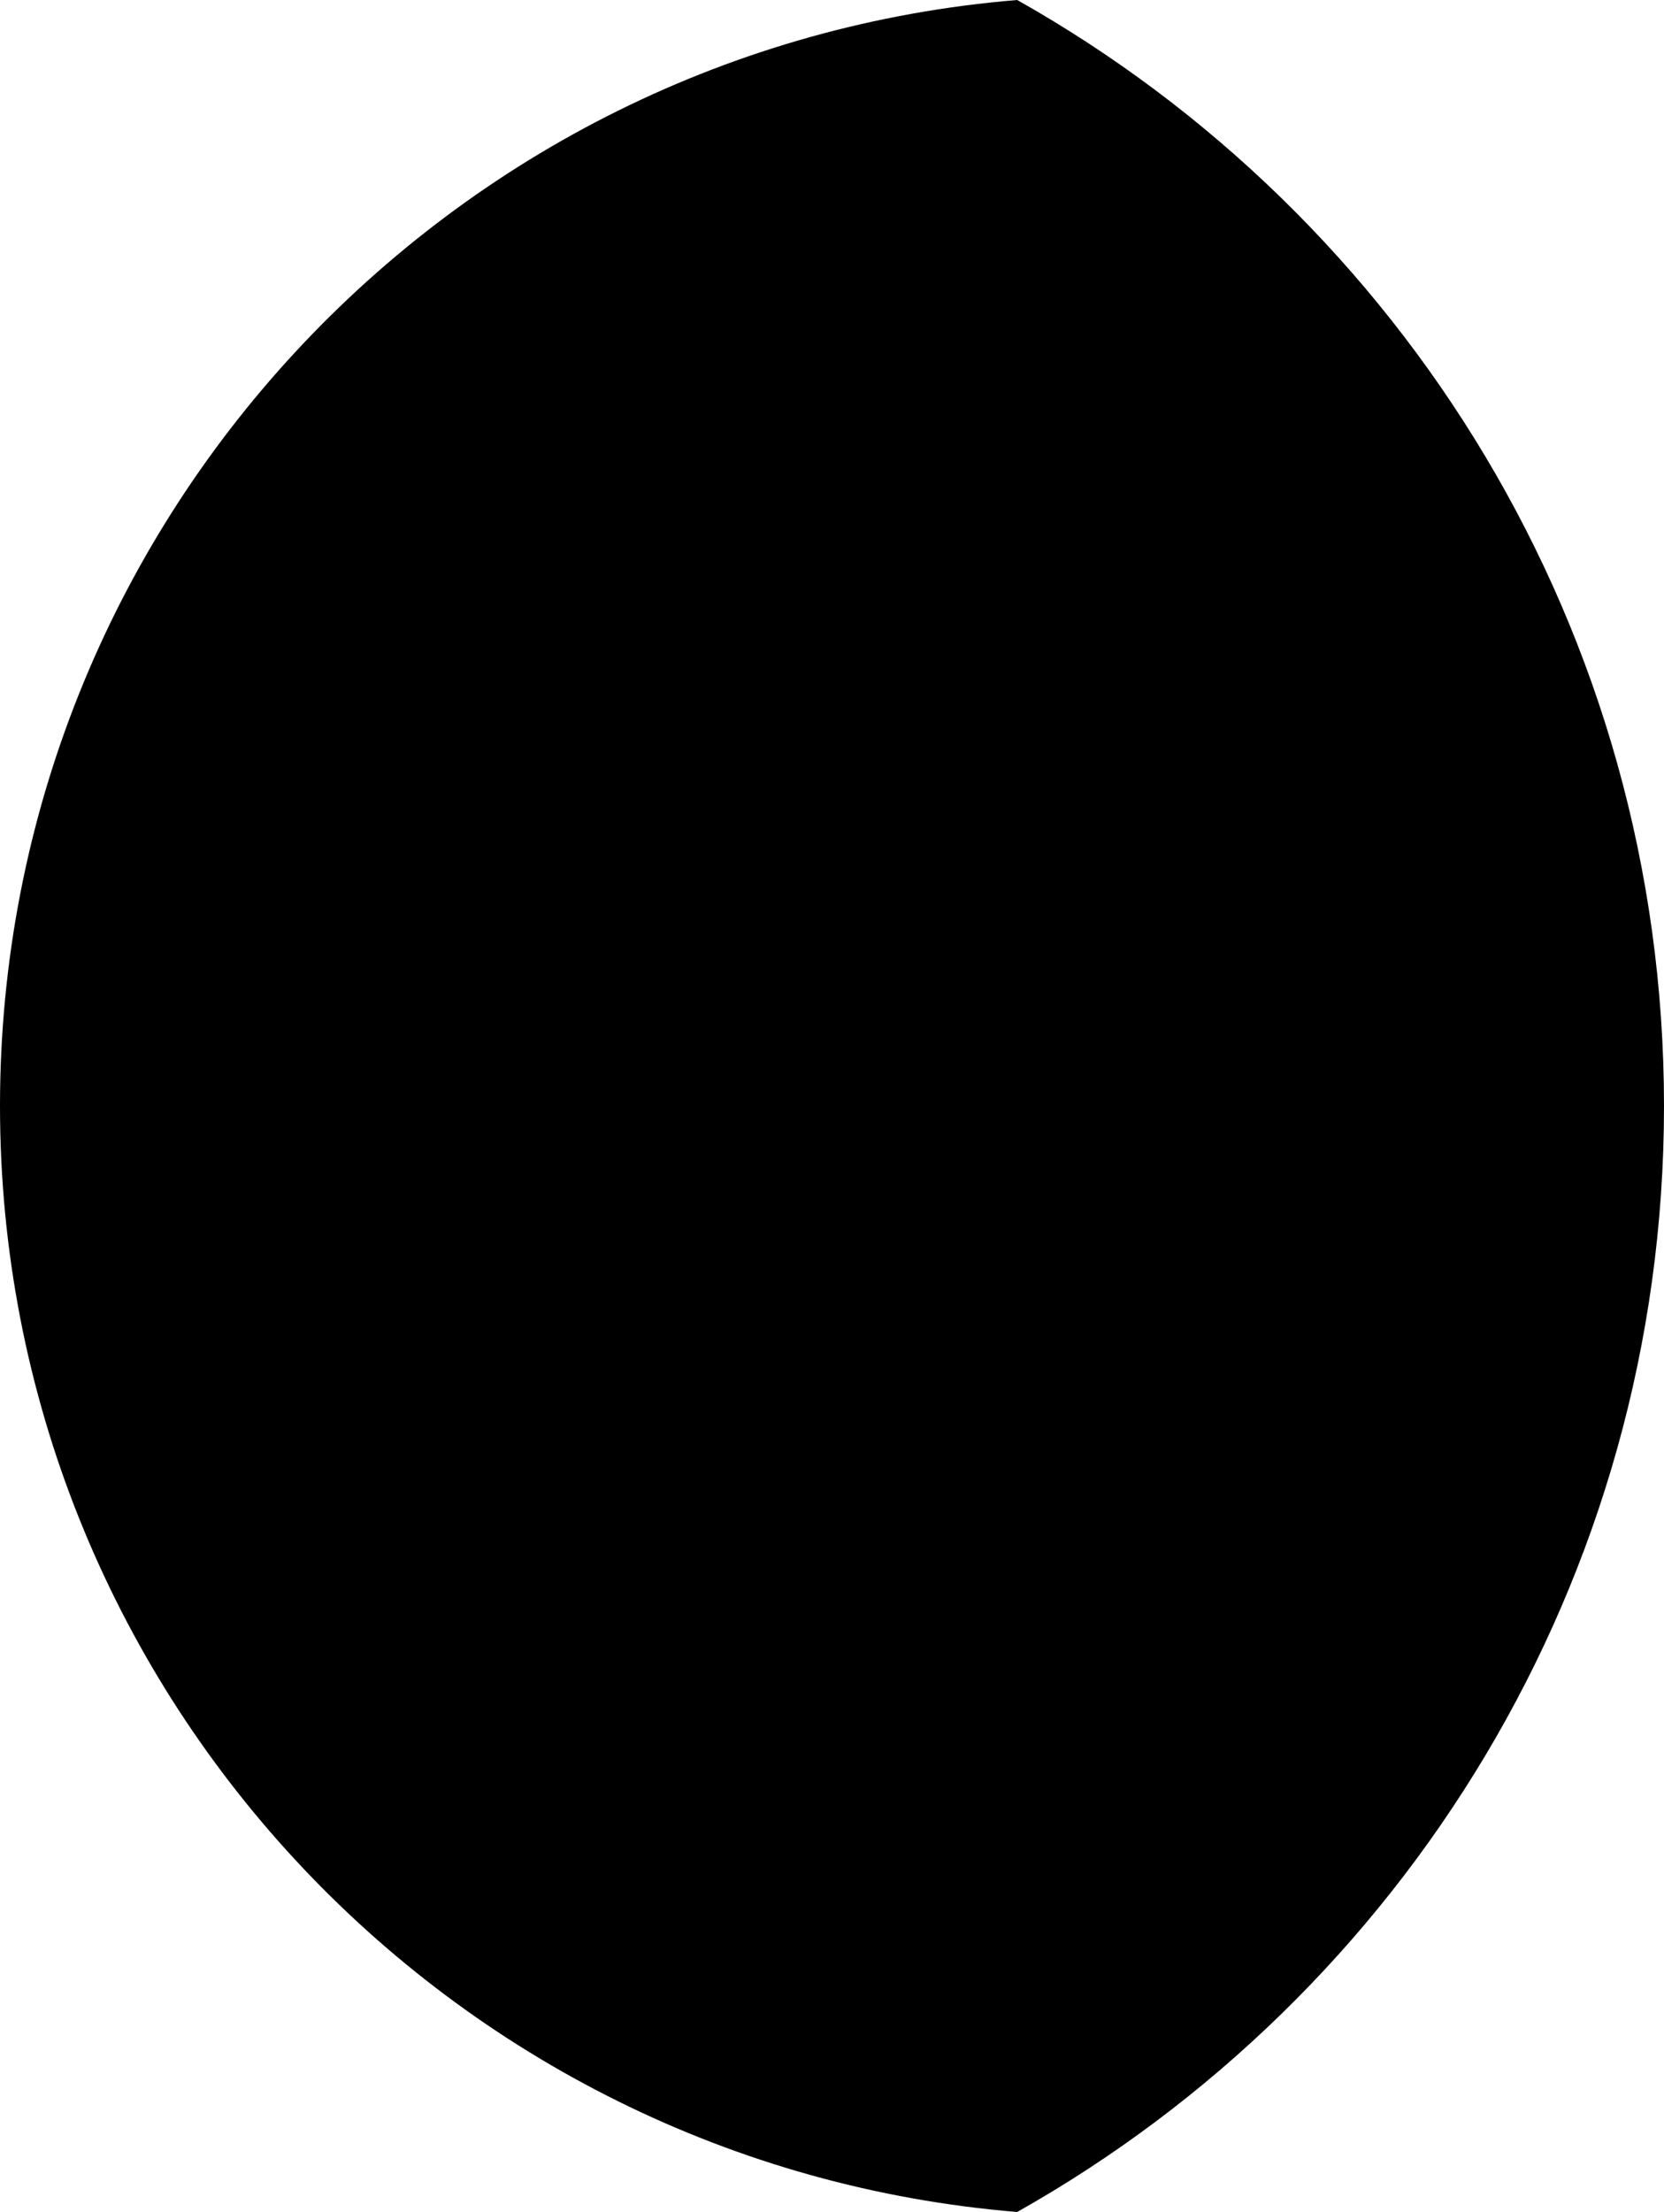 <svg xmlns="http://www.w3.org/2000/svg" viewBox="0 0 33.246 44.177"><path d="M0 22.088c0 11.621 8.944 21.153 20.323 22.089 7.713-4.342 12.923-12.607 12.923-22.089 0-9.481-5.21-17.746-12.923-22.088C8.943.936 0 10.468 0 22.088z"/></svg>